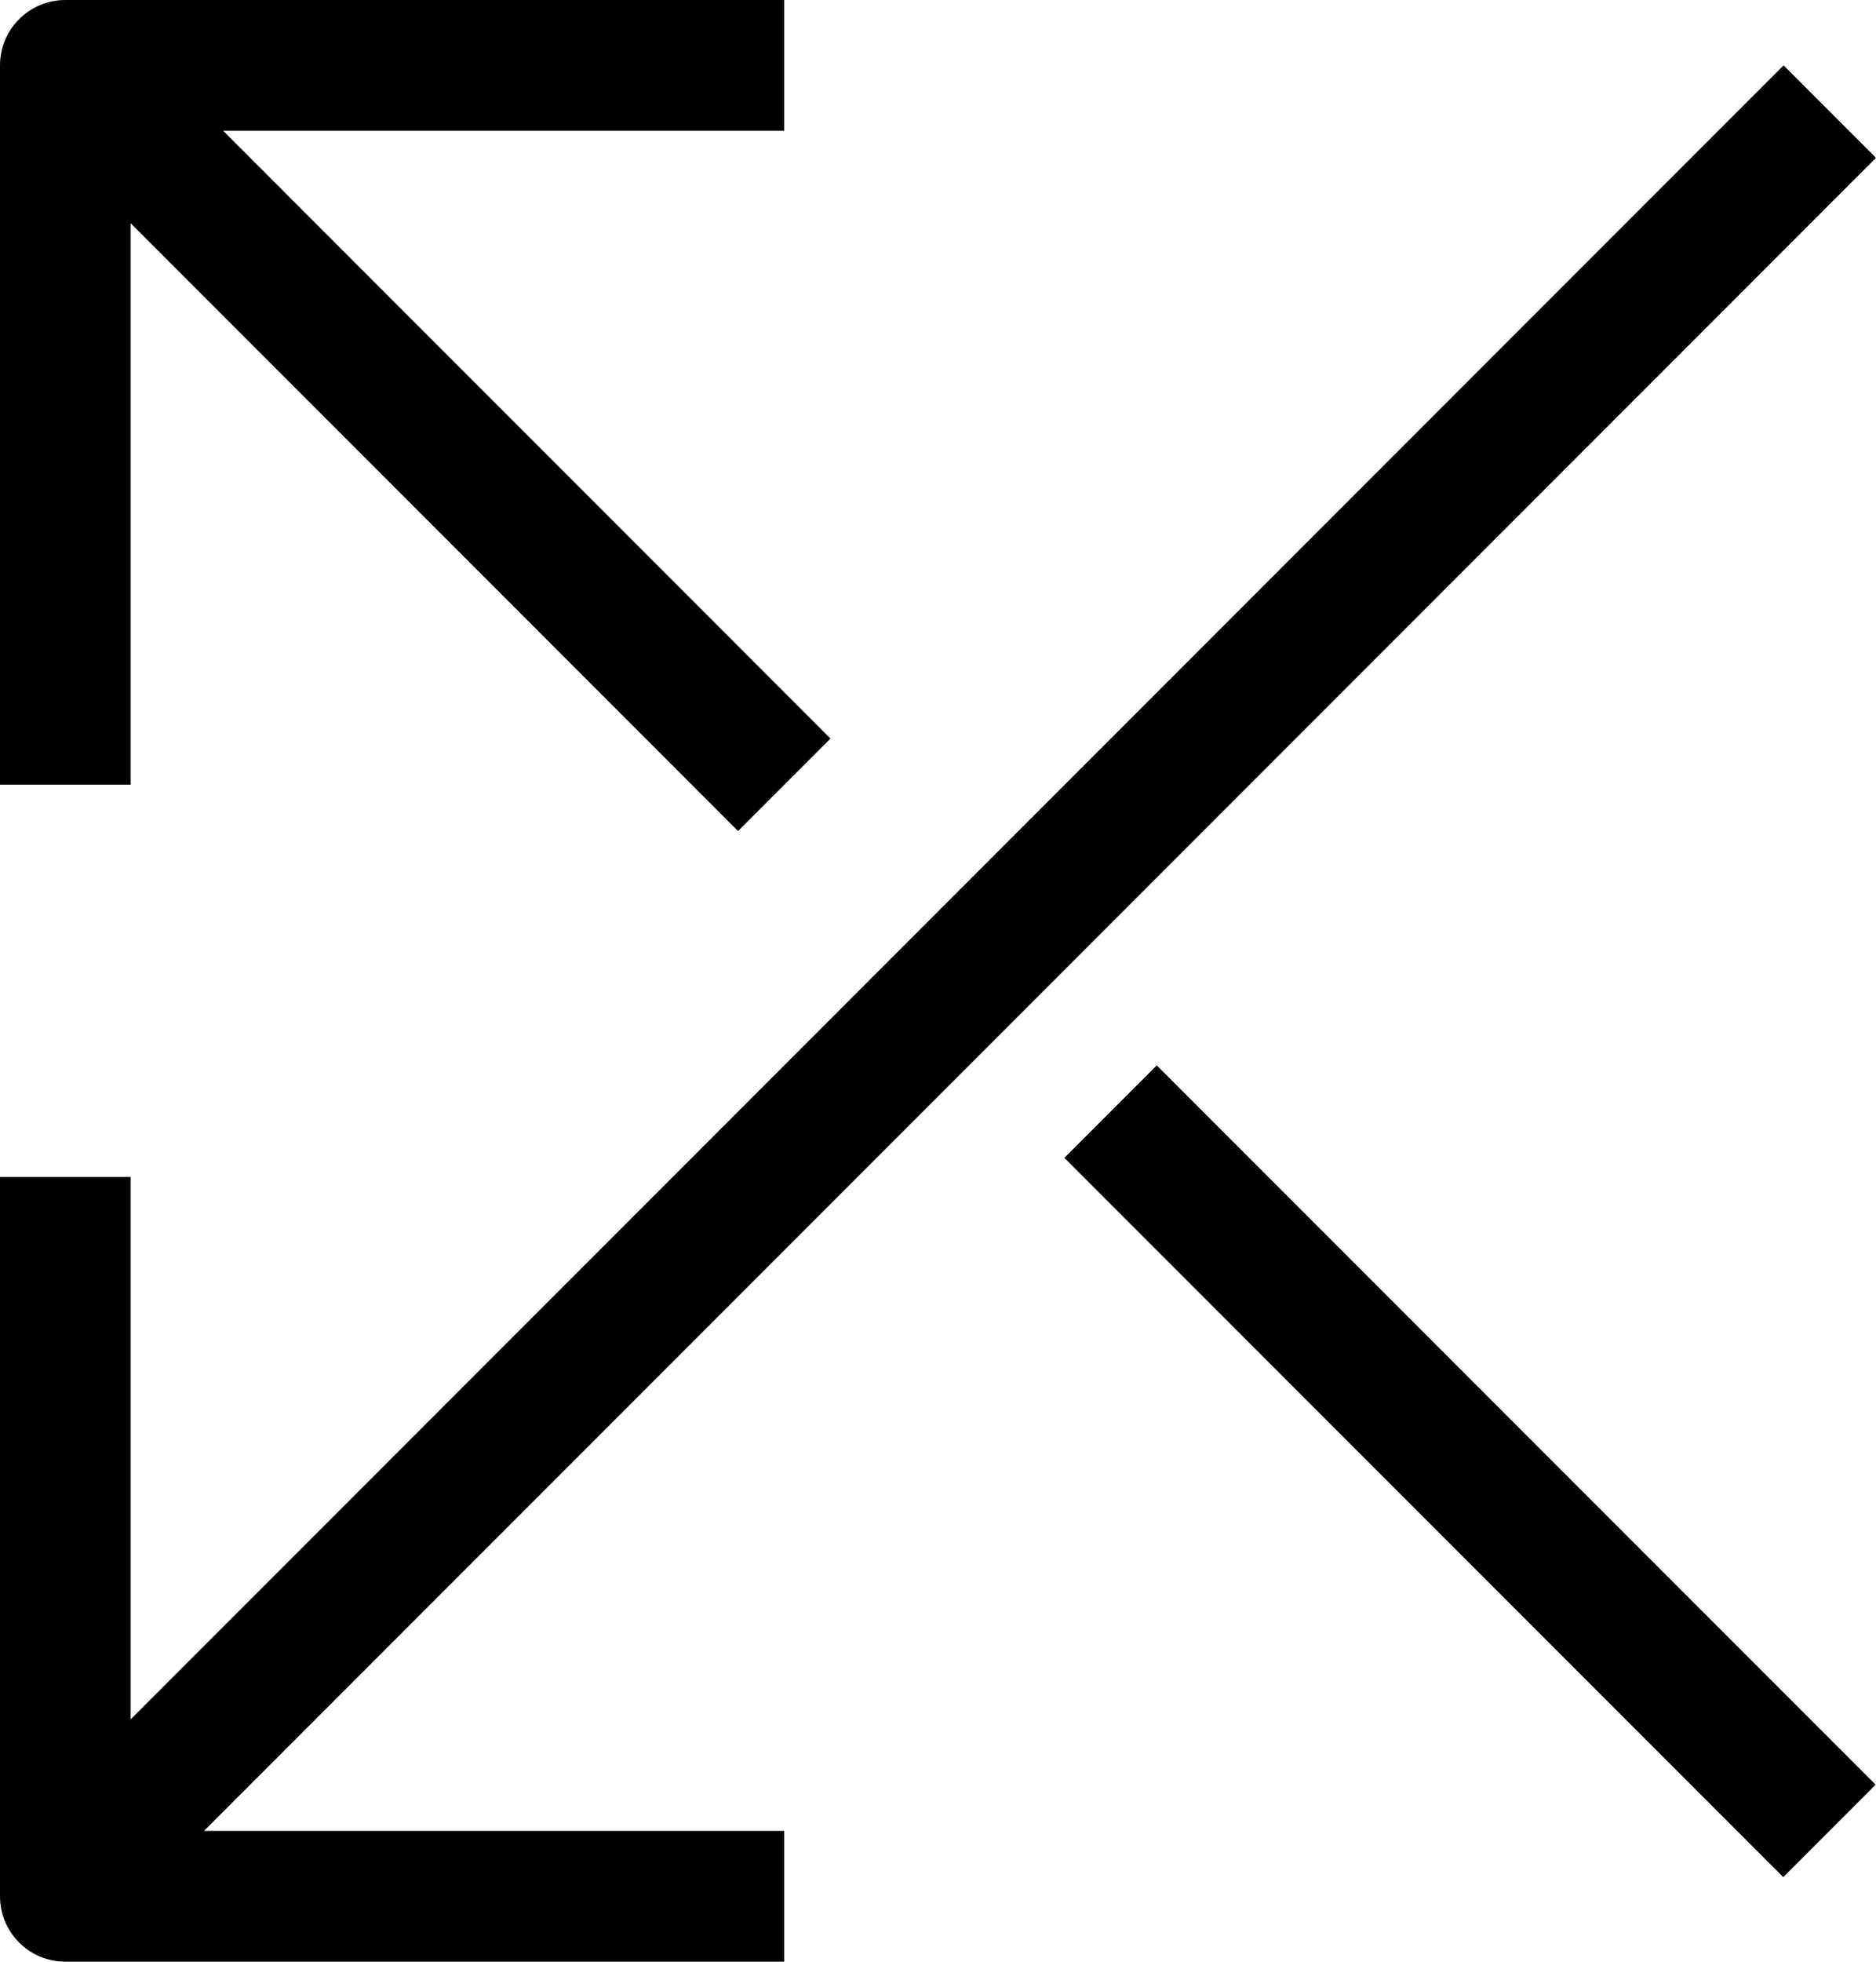 <?xml version="1.0" ?><svg id="Arrow-26" style="enable-background:new 0 0 28.707 30;" version="1.1" viewBox="0 0 28.707 30" xml:space="preserve" xmlns="http://www.w3.org/2000/svg" xmlns:xlink="http://www.w3.org/1999/xlink"><g><path d="M2,3.414l9.294,9.295l1.414-1.414L3.414,2H12V0H1C0.448,0,0,0.447,0,1v11h2V3.414z"/><rect height="15.559" transform="matrix(0.707 -0.707 0.707 0.707 -9.319 22.5)" width="2" x="21.499" y="14.719"/><path d="M28.707,2.414L27.293,1L2,26.293V18H0v11c0,0.553,0.448,1,1,1h11v-2H3.121L28.707,2.414z"/></g></svg>